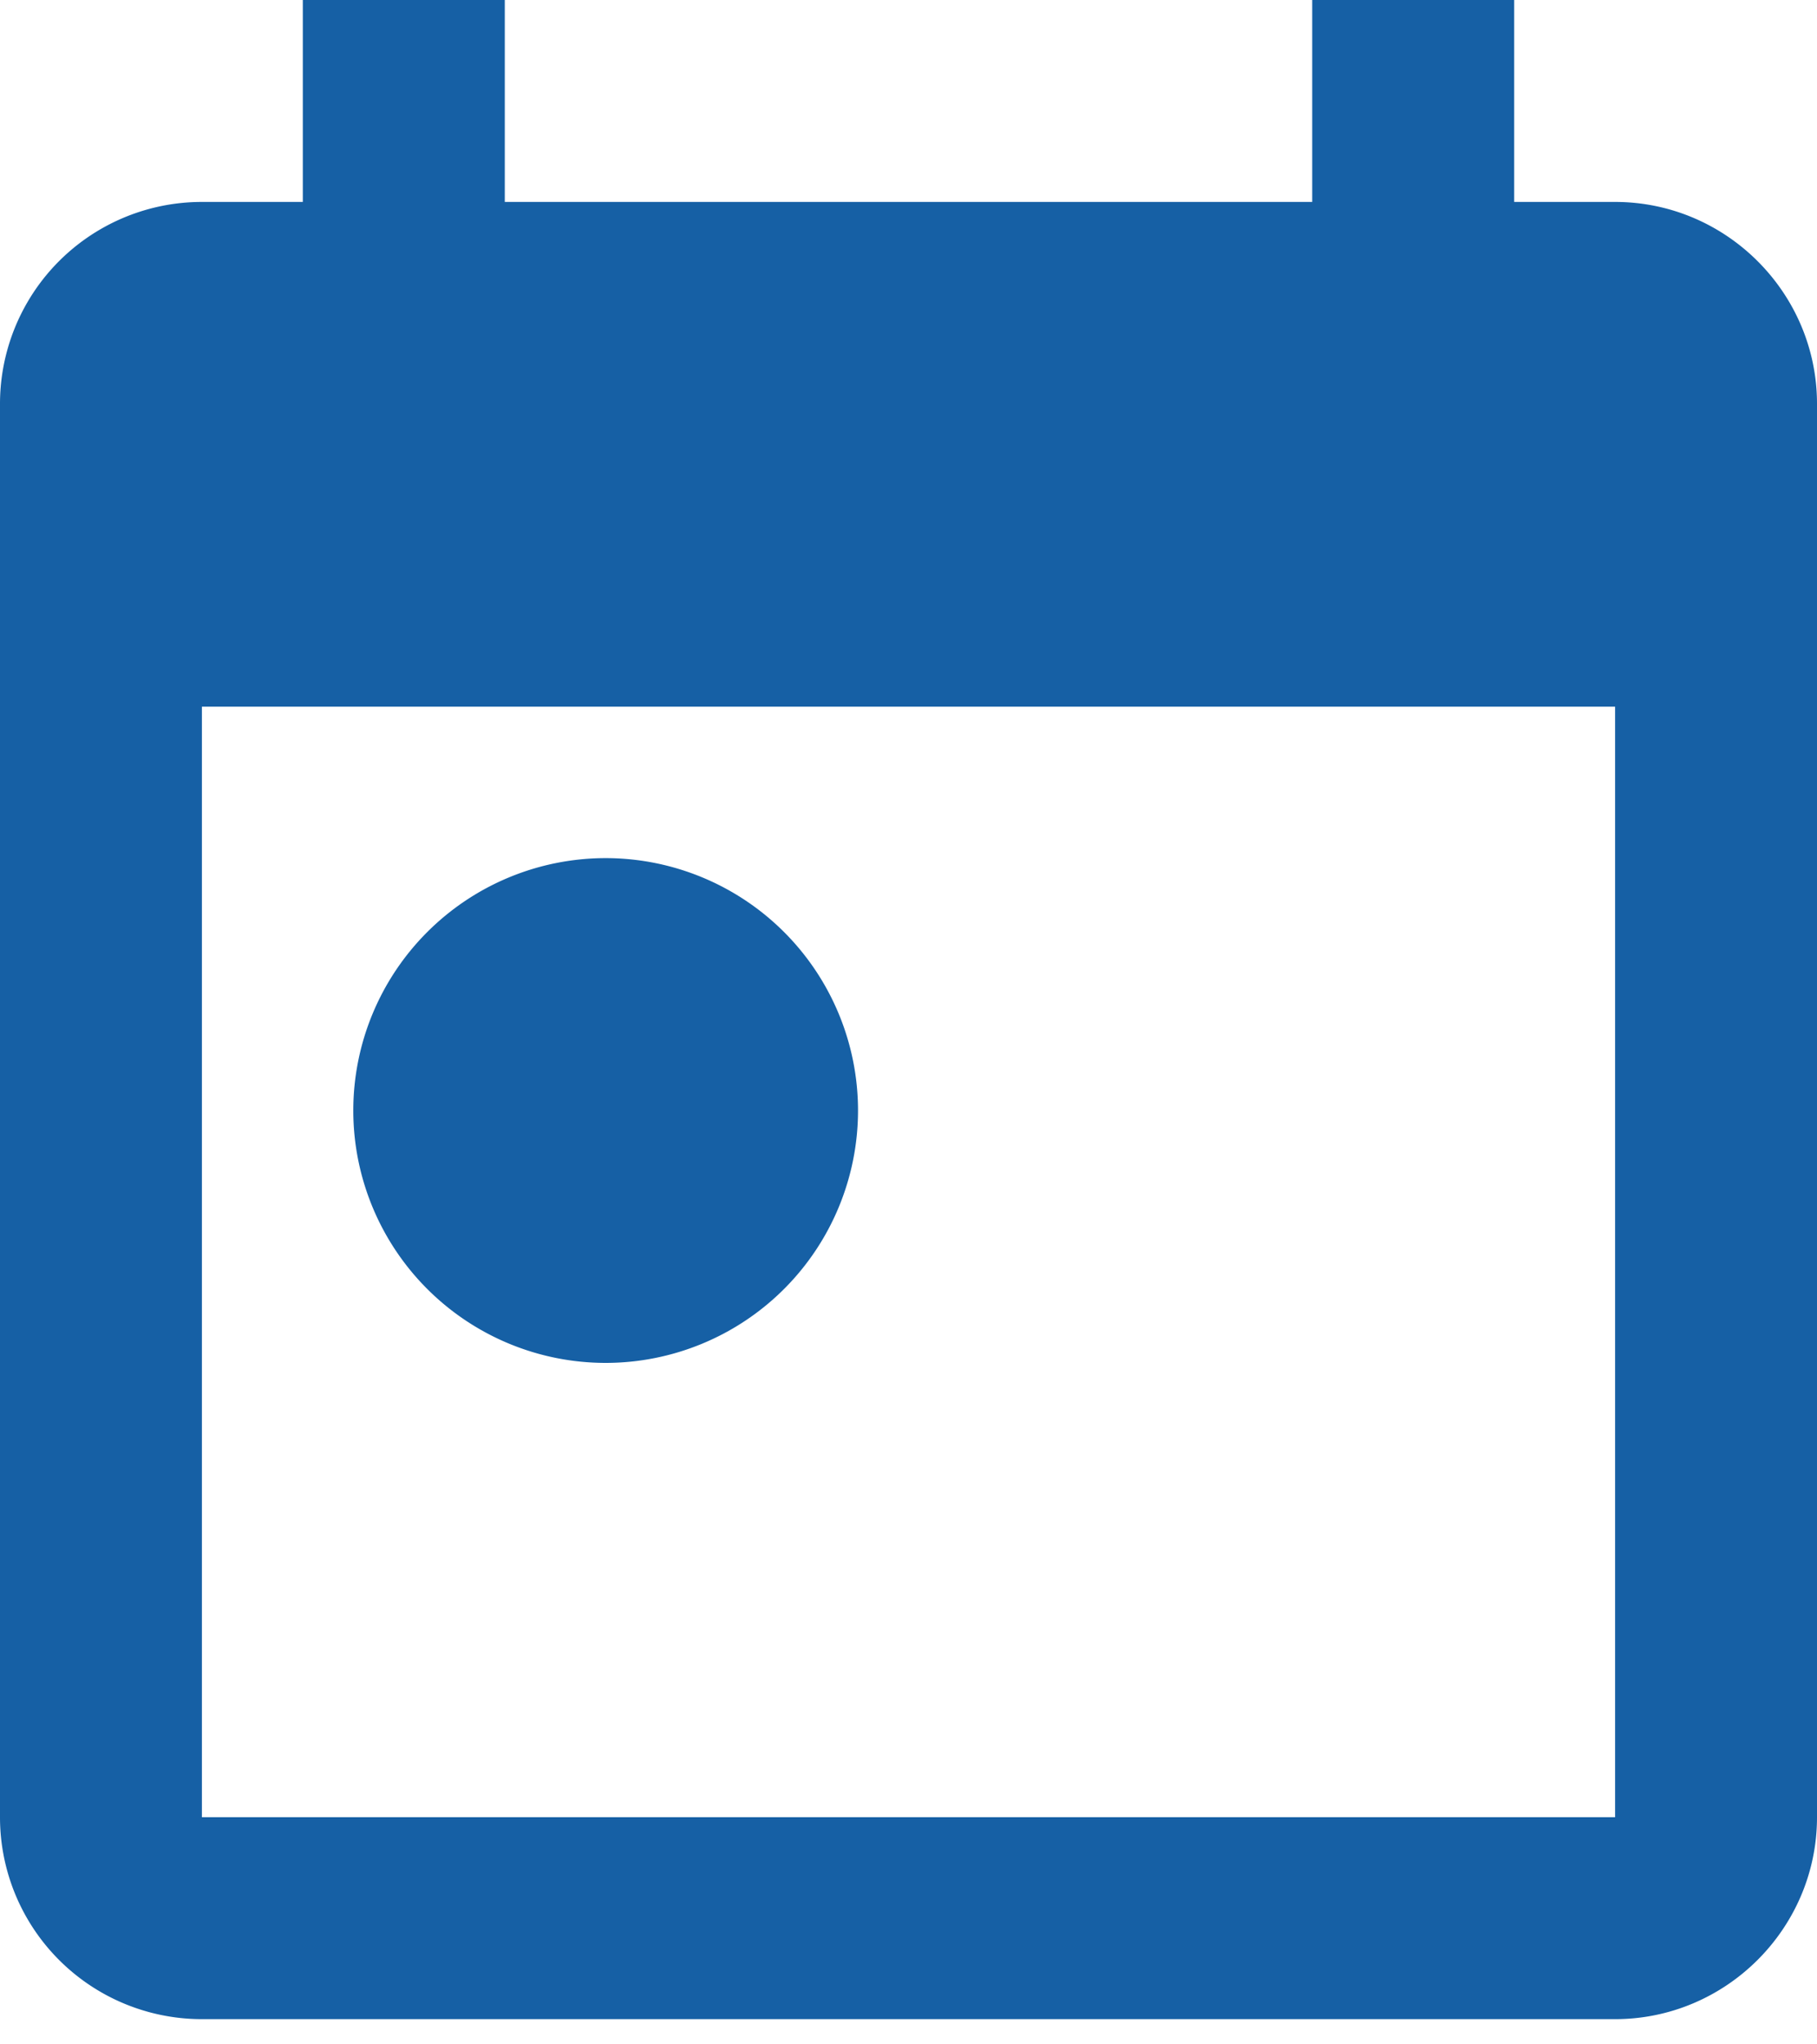 <svg width="32" height="36" viewBox="0 0 32 36" fill="none" xmlns="http://www.w3.org/2000/svg">
    <path fill-rule="evenodd" clip-rule="evenodd" d="M28.444 3.556h-1.777V0H23.11v3.556H8.89V0H5.333v3.556H3.556A3.555 3.555 0 0 0 0 7.11V32a3.555 3.555 0 0 0 3.556 3.556h24.888C30.4 35.556 32 33.956 32 32V7.111c0-1.955-1.6-3.555-3.556-3.555zm0 28.444H3.556V12.444h24.888V32zM6.222 19.556a4.446 4.446 0 0 1 4.445-4.445 4.446 4.446 0 0 1 4.444 4.445A4.446 4.446 0 0 1 10.667 24a4.446 4.446 0 0 1-4.445-4.444z" fill="#1660A5"/>
</svg>
